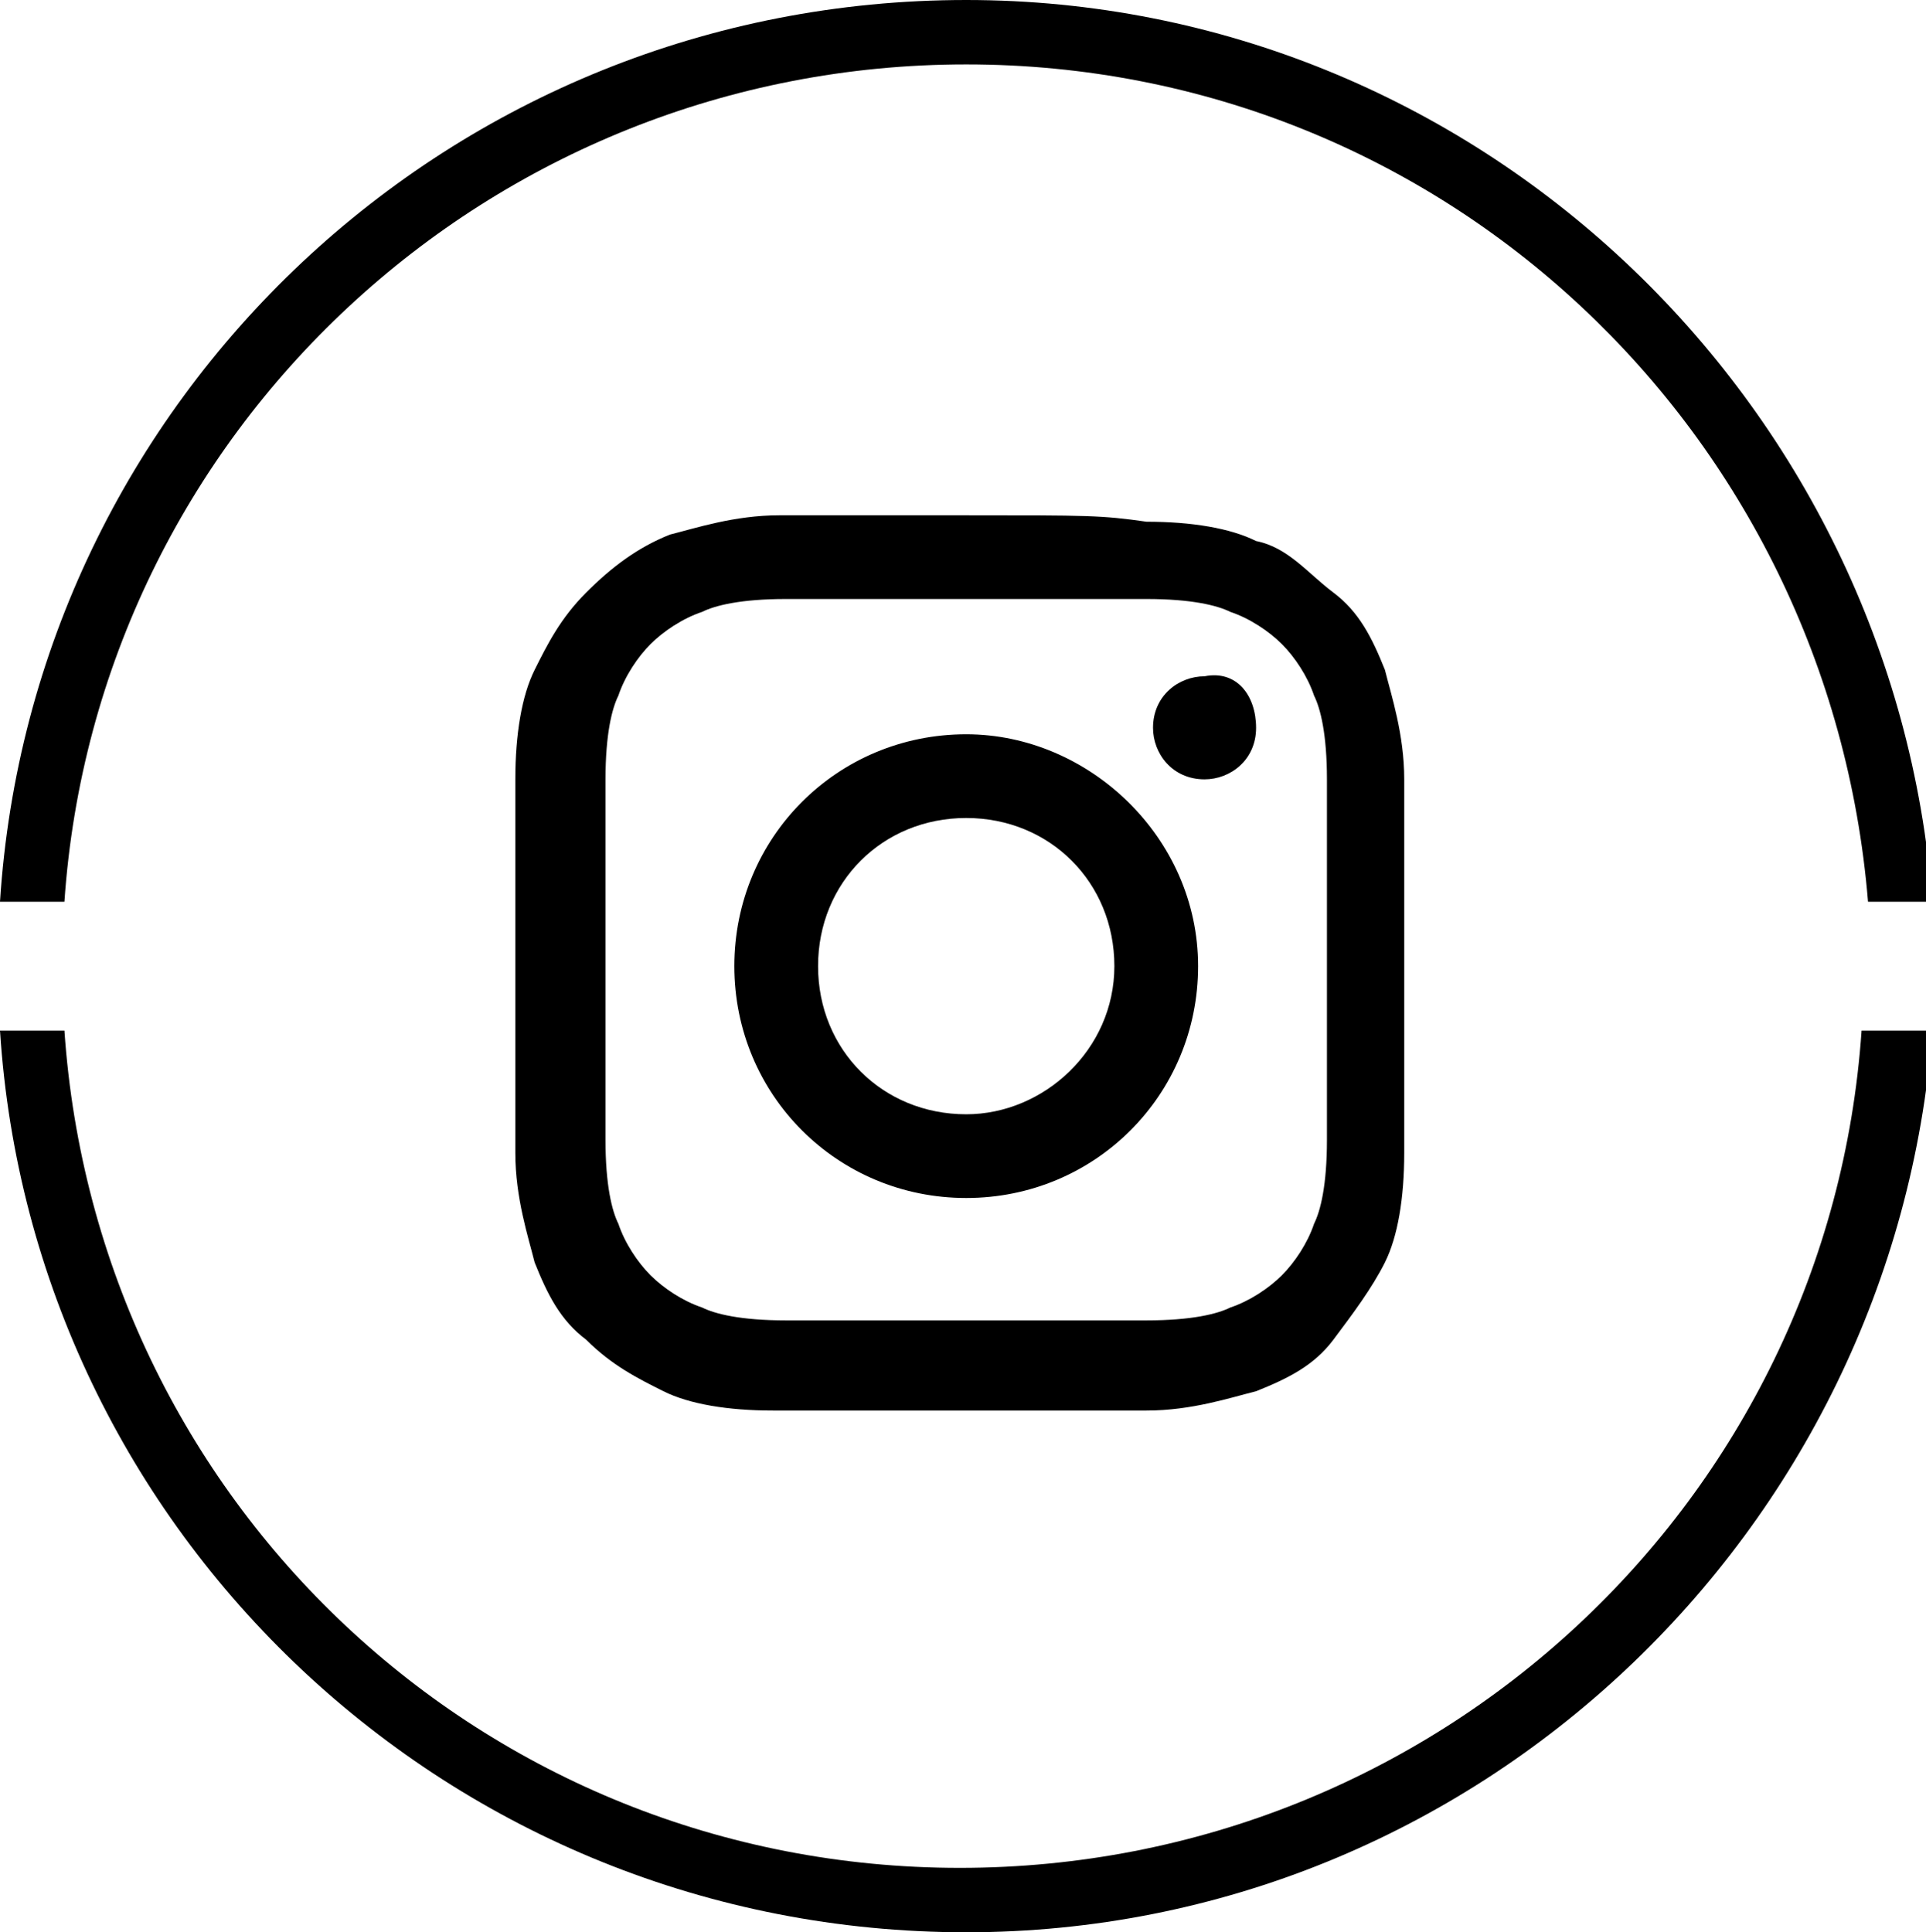 <svg id="Layer_1" xmlns="http://www.w3.org/2000/svg" viewBox="0 0 29.9 30"><path id="frame" d="M28.9 16c-.5 7.3-6.6 13-14 13S1.5 23.3 1 16H0c.5 7.8 7 14 15 14 7.9 0 14.4-6.2 15-14h-1.1zM15 0C7 0 .5 6.2 0 14h1C1.5 6.7 7.6 1 15 1s13.4 5.7 14 13h1c-.6-7.8-7.1-14-15-14"/><path id="icon" d="M15 8h-2.9c-.7 0-1.3.2-1.7.3-.5.2-.9.5-1.3.9s-.6.8-.8 1.2c-.2.4-.3 1-.3 1.7v5.8c0 .7.2 1.3.3 1.7.2.5.4.9.8 1.2.4.4.8.6 1.2.8.4.2 1 .3 1.7.3h5.8c.7 0 1.3-.2 1.7-.3.5-.2.9-.4 1.2-.8s.6-.8.8-1.2c.2-.4.3-1 .3-1.7v-5.8c0-.7-.2-1.3-.3-1.7-.2-.5-.4-.9-.8-1.2s-.7-.7-1.2-.8c-.4-.2-1-.3-1.7-.3-.7-.1-.9-.1-2.8-.1m0 1.3h2.8c.7 0 1.1.1 1.3.2.3.1.6.3.8.5.2.2.4.5.5.8.1.2.2.6.2 1.3v5.6c0 .7-.1 1.1-.2 1.3-.1.3-.3.6-.5.8-.2.2-.5.4-.8.5-.2.1-.6.2-1.3.2h-5.6c-.7 0-1.1-.1-1.3-.2-.3-.1-.6-.3-.8-.5-.2-.2-.4-.5-.5-.8-.1-.2-.2-.6-.2-1.3v-5.6c0-.7.1-1.1.2-1.3.1-.3.3-.6.5-.8.2-.2.5-.4.8-.5.2-.1.6-.2 1.3-.2H15m0 8c-1.3 0-2.3-1-2.3-2.3 0-1.3 1-2.3 2.3-2.3 1.3 0 2.3 1 2.3 2.3 0 1.3-1.1 2.3-2.3 2.3m0-5.9c-2 0-3.6 1.6-3.6 3.6s1.6 3.6 3.6 3.6 3.6-1.6 3.6-3.6-1.7-3.6-3.6-3.6m4.5-.1c0 .5-.4.8-.8.8-.5 0-.8-.4-.8-.8 0-.5.4-.8.8-.8.5-.1.8.3.8.8"/></svg>